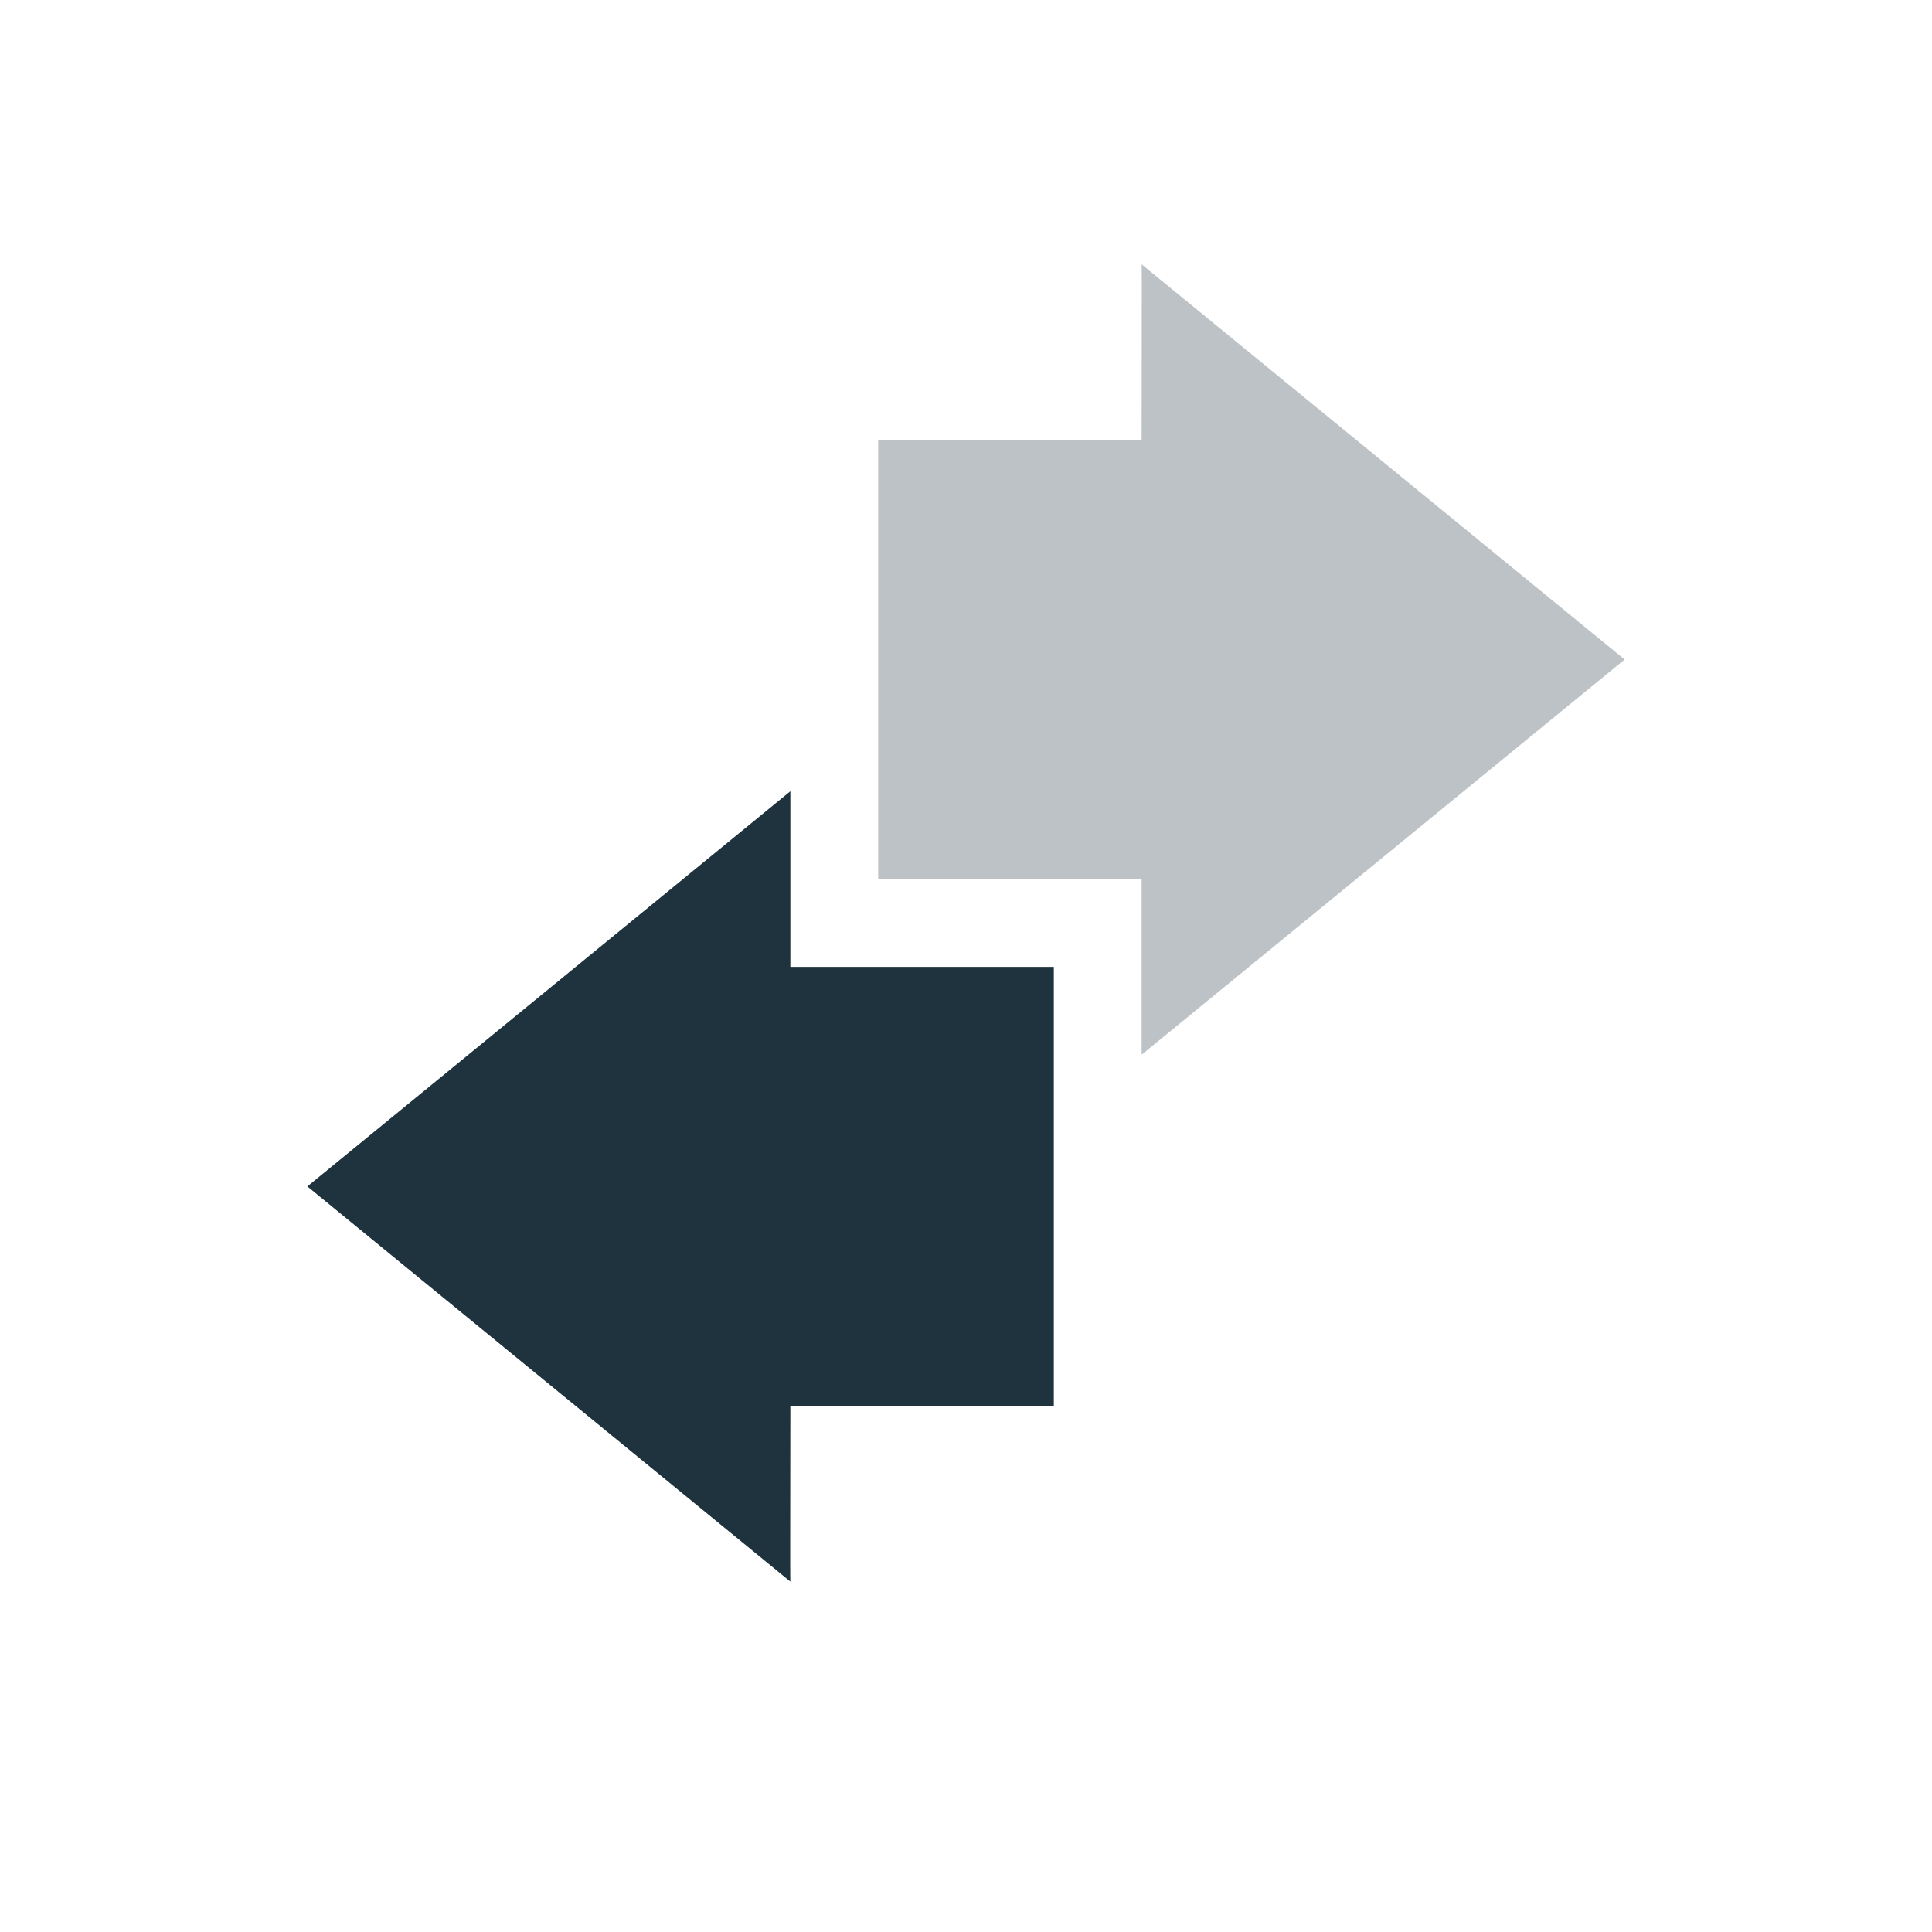 <svg xmlns="http://www.w3.org/2000/svg" width="22" height="22" version="1.1" id="svg11"><defs id="defs3"><style id="current-color-scheme" type="text/css">.ColorScheme-Text{color:#1e333d}</style></defs><g transform="translate(-249 -503.36)" id="g9"><path class="ColorScheme-Text" d="M262 515.37l5.5-4.5-5.5-4.5c.004.003 0 1.333 0 2h-3v5h3z" id="path5" color="#1e333d" opacity=".3" fill="#1e333d" fill-opacity="1"/><path class="ColorScheme-Text" d="M258 512.37l-5.5 4.5 5.5 4.5c-.004-.003 0-1.333 0-2h3v-5h-3z" id="path7" color="#1e333d" fill="#1e333d" fill-opacity="1"/></g></svg>